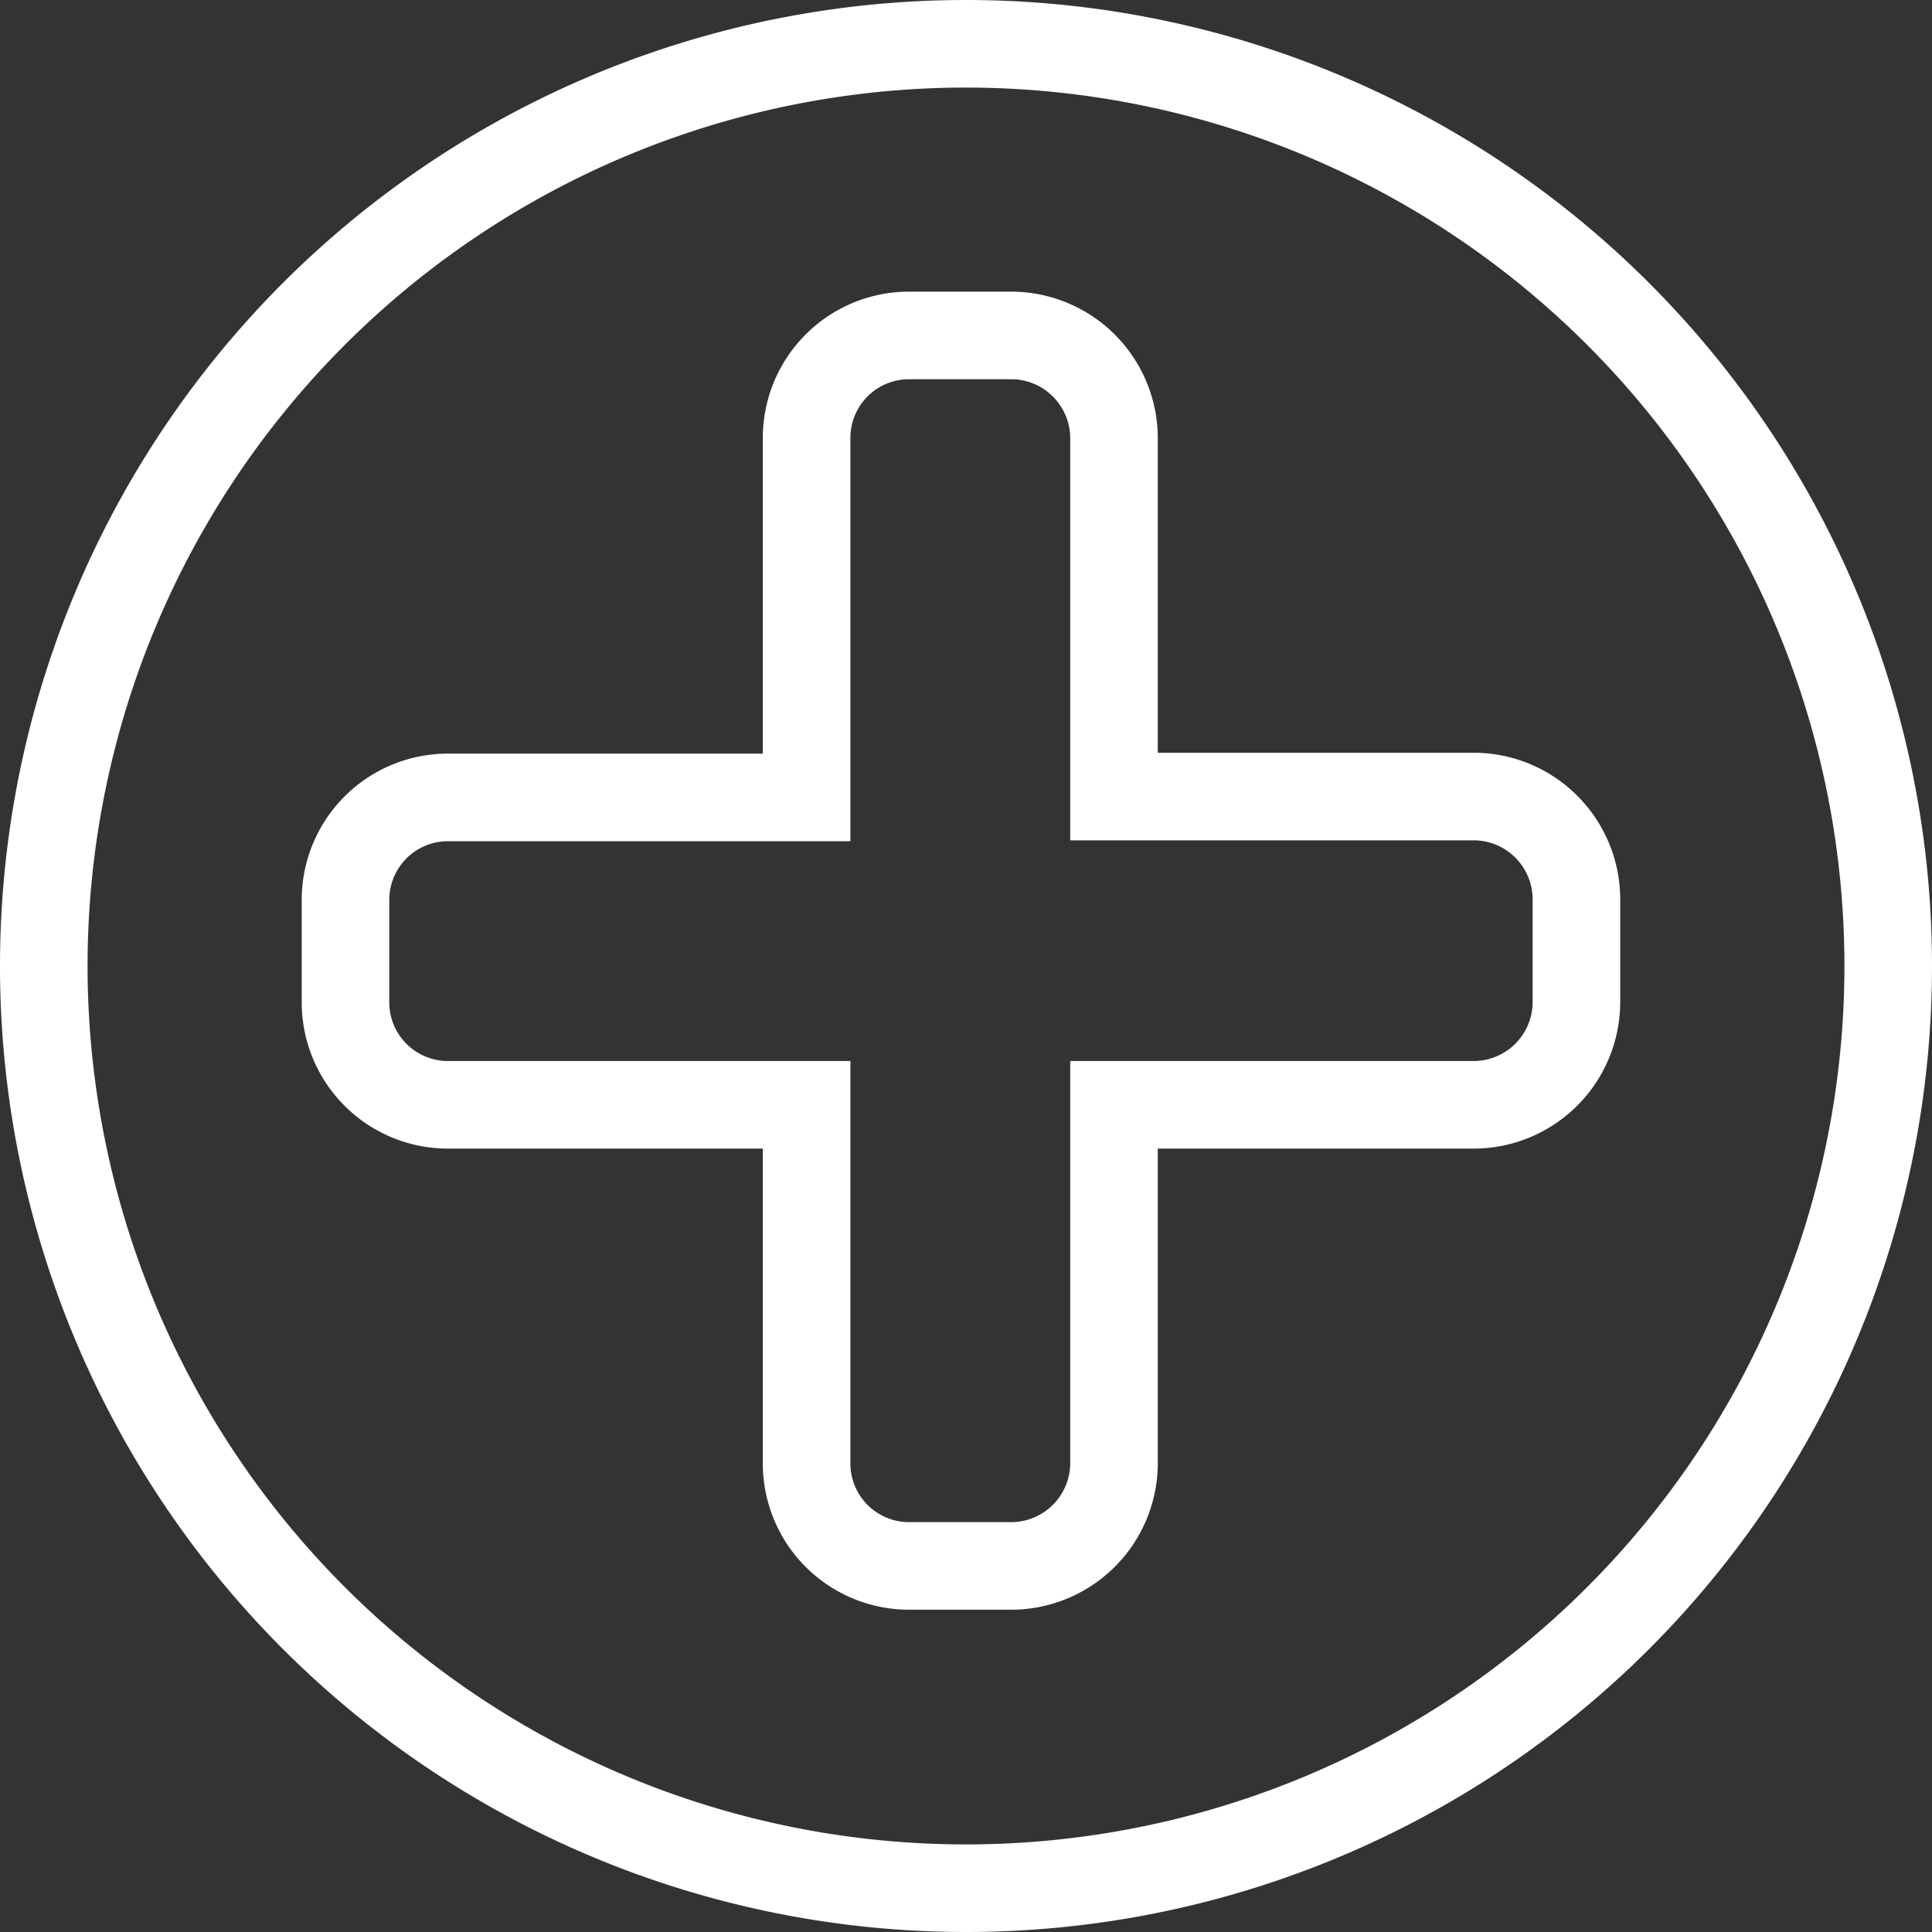 <svg xmlns="http://www.w3.org/2000/svg" viewBox="0 0 44.12 44.12"><rect x="0" y="0" width="44.12" height="44.12" fill="#333333" stroke="none"/><defs><style>.cls-1{fill:none;stroke:#fff;stroke-miterlimit:10;stroke-width:2px;}</style></defs><g id="Capa_2" data-name="Capa 2"><g id="LineaGrafica"><path class="cls-1" d="M22.06,1A21.06,21.06,0,1,0,43.12,22.06,21.06,21.06,0,0,0,22.06,1ZM36,22.89a2.35,2.35,0,0,1-2.34,2.34H25.44v8.19a2.35,2.35,0,0,1-2.34,2.34H20.76a2.34,2.34,0,0,1-2.34-2.34V25.23H10.23a2.34,2.34,0,0,1-2.34-2.34V20.55a2.34,2.34,0,0,1,2.34-2.34h8.19V10a2.34,2.34,0,0,1,2.34-2.34H23.1A2.35,2.35,0,0,1,25.44,10v8.19h8.19A2.35,2.35,0,0,1,36,20.55Z"/></g></g></svg>